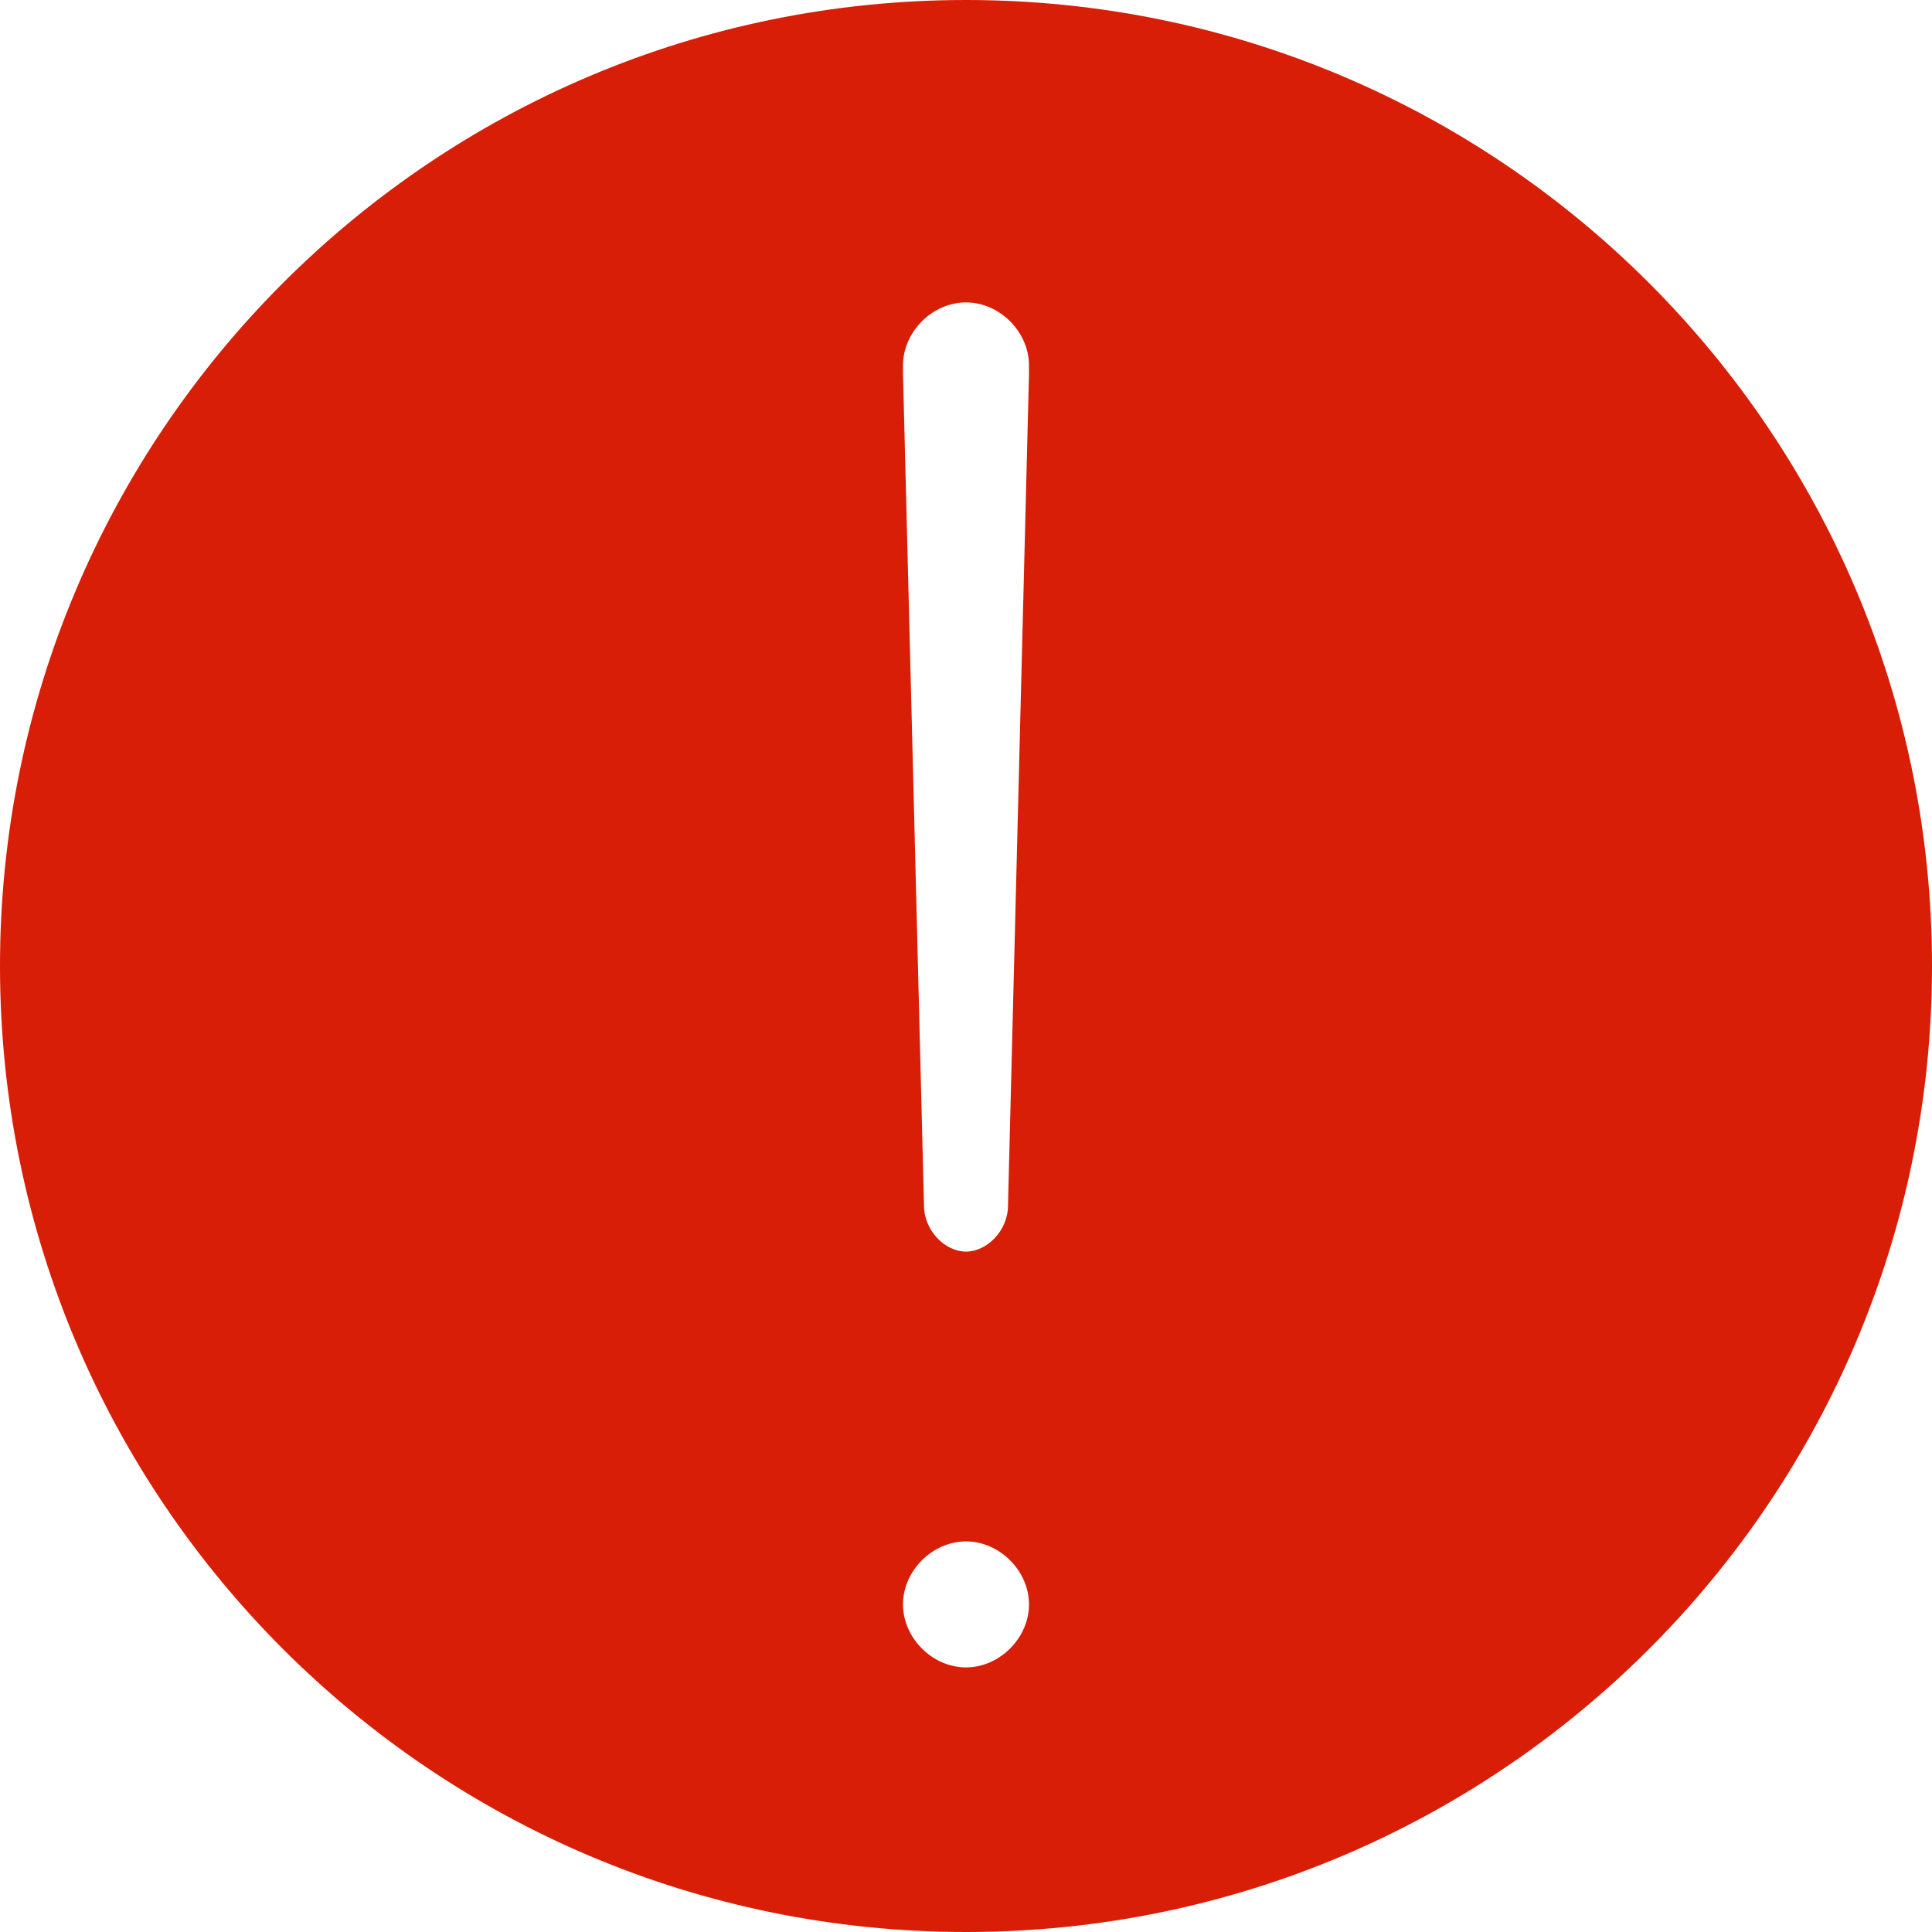 <?xml version="1.0" standalone="no"?><!DOCTYPE svg PUBLIC "-//W3C//DTD SVG 1.1//EN" "http://www.w3.org/Graphics/SVG/1.1/DTD/svg11.dtd"><svg class="icon" width="128px" height="128.00px" viewBox="0 0 1024 1024" version="1.1" xmlns="http://www.w3.org/2000/svg"><path d="M512 0C229.287 0 0 229.287 0 512c0 282.713 229.287 512 512 512s512-229.287 512-512C1024 229.287 794.713 0 512 0zM512 883.757c-17.809 0-33.391-15.583-33.391-33.391s15.583-33.391 33.391-33.391 33.391 15.583 33.391 33.391S529.809 883.757 512 883.757zM545.391 198.122 534.261 638.887c0 13.357-11.13 24.487-22.261 24.487s-22.261-11.13-22.261-24.487L478.609 198.122c0 0 0 0 0-2.226 0 0 0-2.226 0-2.226 0-17.809 15.583-33.391 33.391-33.391s33.391 15.583 33.391 33.391C545.391 195.896 545.391 195.896 545.391 198.122 545.391 198.122 545.391 198.122 545.391 198.122z" fill="#d81e06" /></svg>